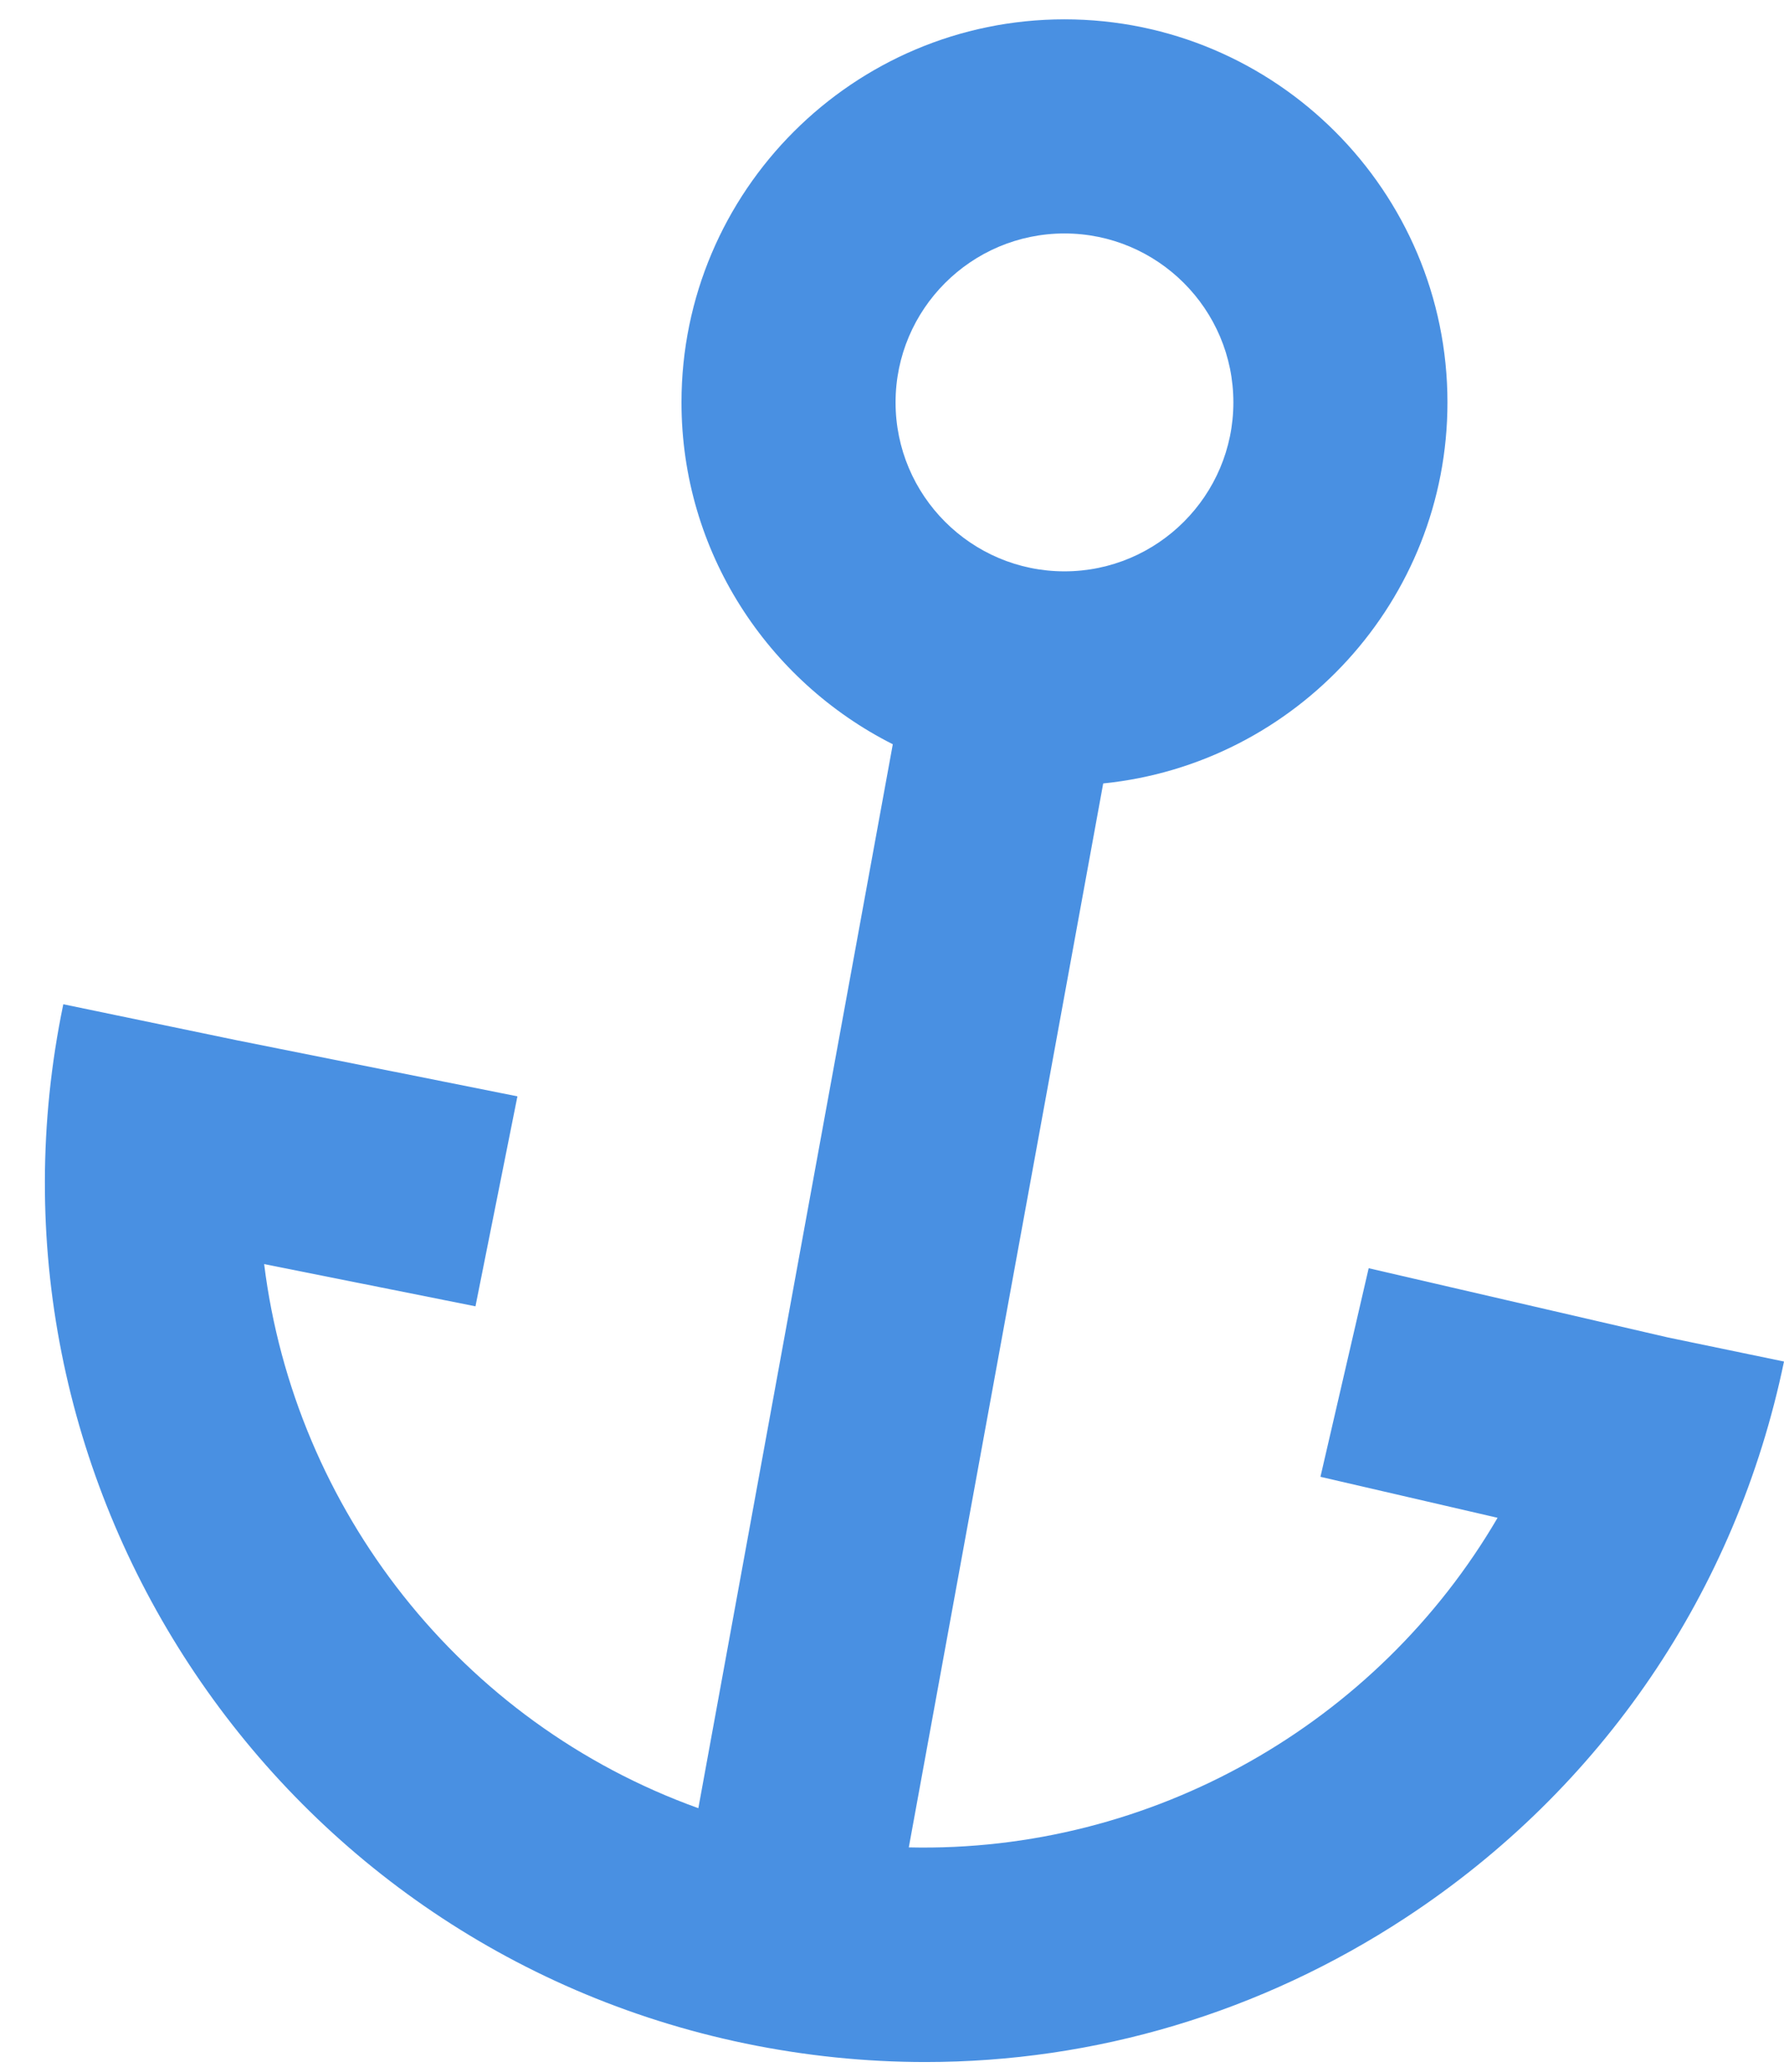 <?xml version="1.0" encoding="UTF-8" standalone="no"?>
<svg width="31px" height="36px" viewBox="0 0 31 36" version="1.1" xmlns="http://www.w3.org/2000/svg" xmlns:xlink="http://www.w3.org/1999/xlink">
    <defs></defs>
    <g stroke="none" stroke-width="1" fill="none" fill-rule="evenodd">
        <g transform="translate(-135, -27)" fill="#4990E2">
            <path d="M163.984,50.236 L158.783,49.033 L157.945,52.657 L161.023,53.369 C158.931,56.95 155.013,59.192 150.792,59.095 L154.17,40.611 C157.525,40.272 160.152,37.433 160.152,33.991 C160.152,30.321 157.166,27.336 153.497,27.336 C149.828,27.336 146.842,30.321 146.842,33.991 C146.842,36.586 148.34,38.834 150.514,39.93 L147.135,58.414 C143,56.927 140.118,53.215 139.59,48.961 L143.262,49.695 L143.991,46.047 L139.121,45.074 L136.1,44.447 C134.389,52.691 139.704,60.79 147.947,62.501 C148.991,62.717 150.039,62.824 151.081,62.824 C154.025,62.824 156.908,61.969 159.427,60.316 C162.837,58.078 165.171,54.647 166,50.654 L163.984,50.236 L163.984,50.236 Z M153.497,31.056 C155.115,31.056 156.432,32.372 156.432,33.991 C156.432,35.609 155.115,36.926 153.497,36.926 C151.878,36.926 150.562,35.609 150.562,33.991 C150.562,32.372 151.878,31.056 153.497,31.056 L153.497,31.056 Z"></path>
        </g>
    </g>
</svg>